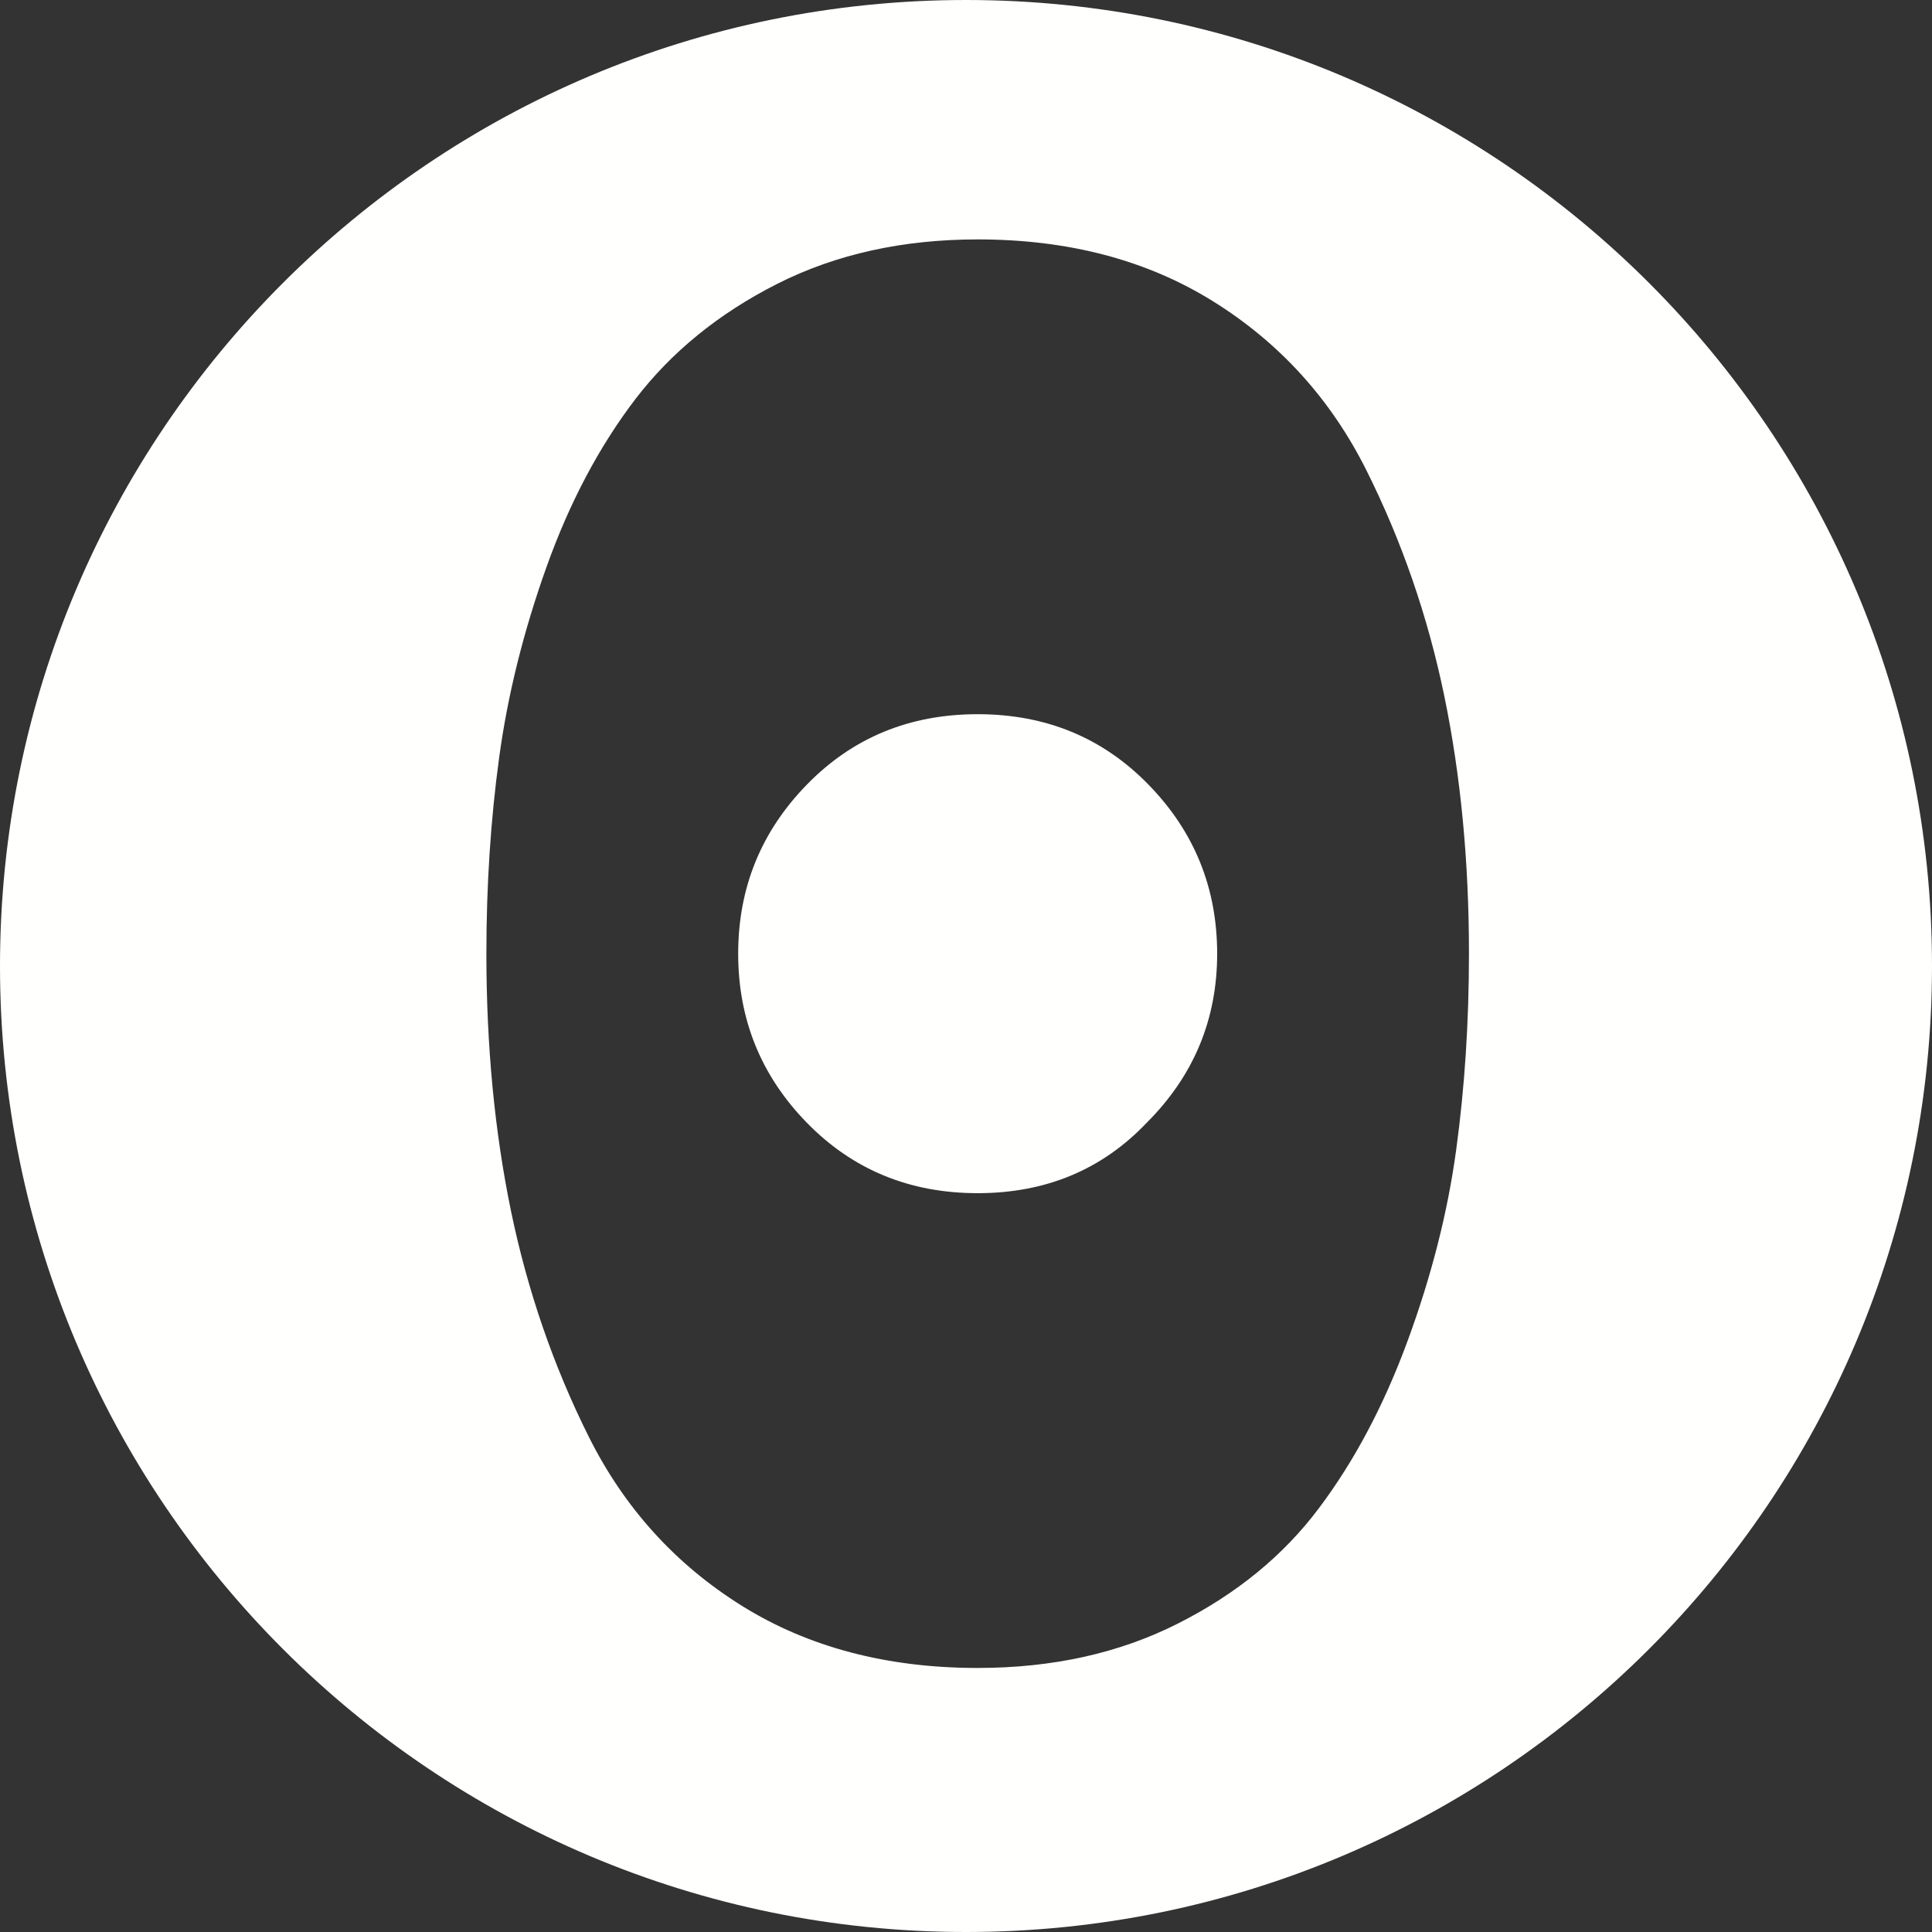 <?xml version="1.0" encoding="UTF-8"?>
<svg width="24px" height="24px" viewBox="0 0 24 24" version="1.1" xmlns="http://www.w3.org/2000/svg" xmlns:xlink="http://www.w3.org/1999/xlink">
    <rect x="0" y="0" width="24" height="24" fill="#333333" stroke="none"/>
    <!-- Generator: Sketch 53 (72520) - https://sketchapp.com -->
    <title>Shape</title>
    <desc>Created with Sketch.</desc>
    <g id="Page-1" stroke="none" stroke-width="1" fill="none" fill-rule="evenodd">
        <g id="Mobile" transform="translate(-148, -1022)" fill="#FFFFFE" fill-rule="nonzero">
            <path d="M160.145,1042.72 C159.018,1042.72 158.041,1042.462 157.216,1041.948 C156.391,1041.433 155.758,1040.734 155.316,1039.852 C154.875,1038.97 154.553,1038.034 154.348,1037.045 C154.144,1036.057 154.042,1034.991 154.042,1033.847 C154.042,1032.997 154.095,1032.184 154.201,1031.408 C154.307,1030.632 154.503,1029.843 154.789,1029.043 C155.075,1028.242 155.443,1027.548 155.892,1026.959 C156.342,1026.371 156.93,1025.893 157.657,1025.525 C158.384,1025.158 159.214,1024.974 160.145,1024.974 C161.273,1024.974 162.249,1025.231 163.074,1025.746 C163.899,1026.261 164.532,1026.959 164.974,1027.842 C165.415,1028.724 165.738,1029.66 165.942,1030.648 C166.146,1031.637 166.248,1032.703 166.248,1033.847 C166.248,1034.697 166.195,1035.509 166.089,1036.286 C165.983,1037.062 165.782,1037.85 165.488,1038.651 C165.194,1039.452 164.827,1040.146 164.385,1040.734 C163.944,1041.323 163.36,1041.801 162.633,1042.168 C161.906,1042.536 161.076,1042.72 160.145,1042.72 Z M162.245,1035.947 C162.829,1035.364 163.12,1034.664 163.12,1033.847 C163.12,1033.03 162.836,1032.33 162.267,1031.747 C161.698,1031.163 160.991,1030.872 160.145,1030.872 C159.299,1030.872 158.592,1031.163 158.023,1031.747 C157.454,1032.33 157.17,1033.03 157.17,1033.847 C157.17,1034.664 157.454,1035.364 158.023,1035.947 C158.592,1036.53 159.299,1036.822 160.145,1036.822 C160.991,1036.822 161.691,1036.53 162.245,1035.947 Z M160,1046 C166.627,1046 172,1040.627 172,1034 C172,1027.373 166.627,1022 160,1022 C153.373,1022 148,1027.373 148,1034 C148,1040.627 153.373,1046 160,1046 Z" id="Shape"></path>
        </g>
    </g>
</svg>